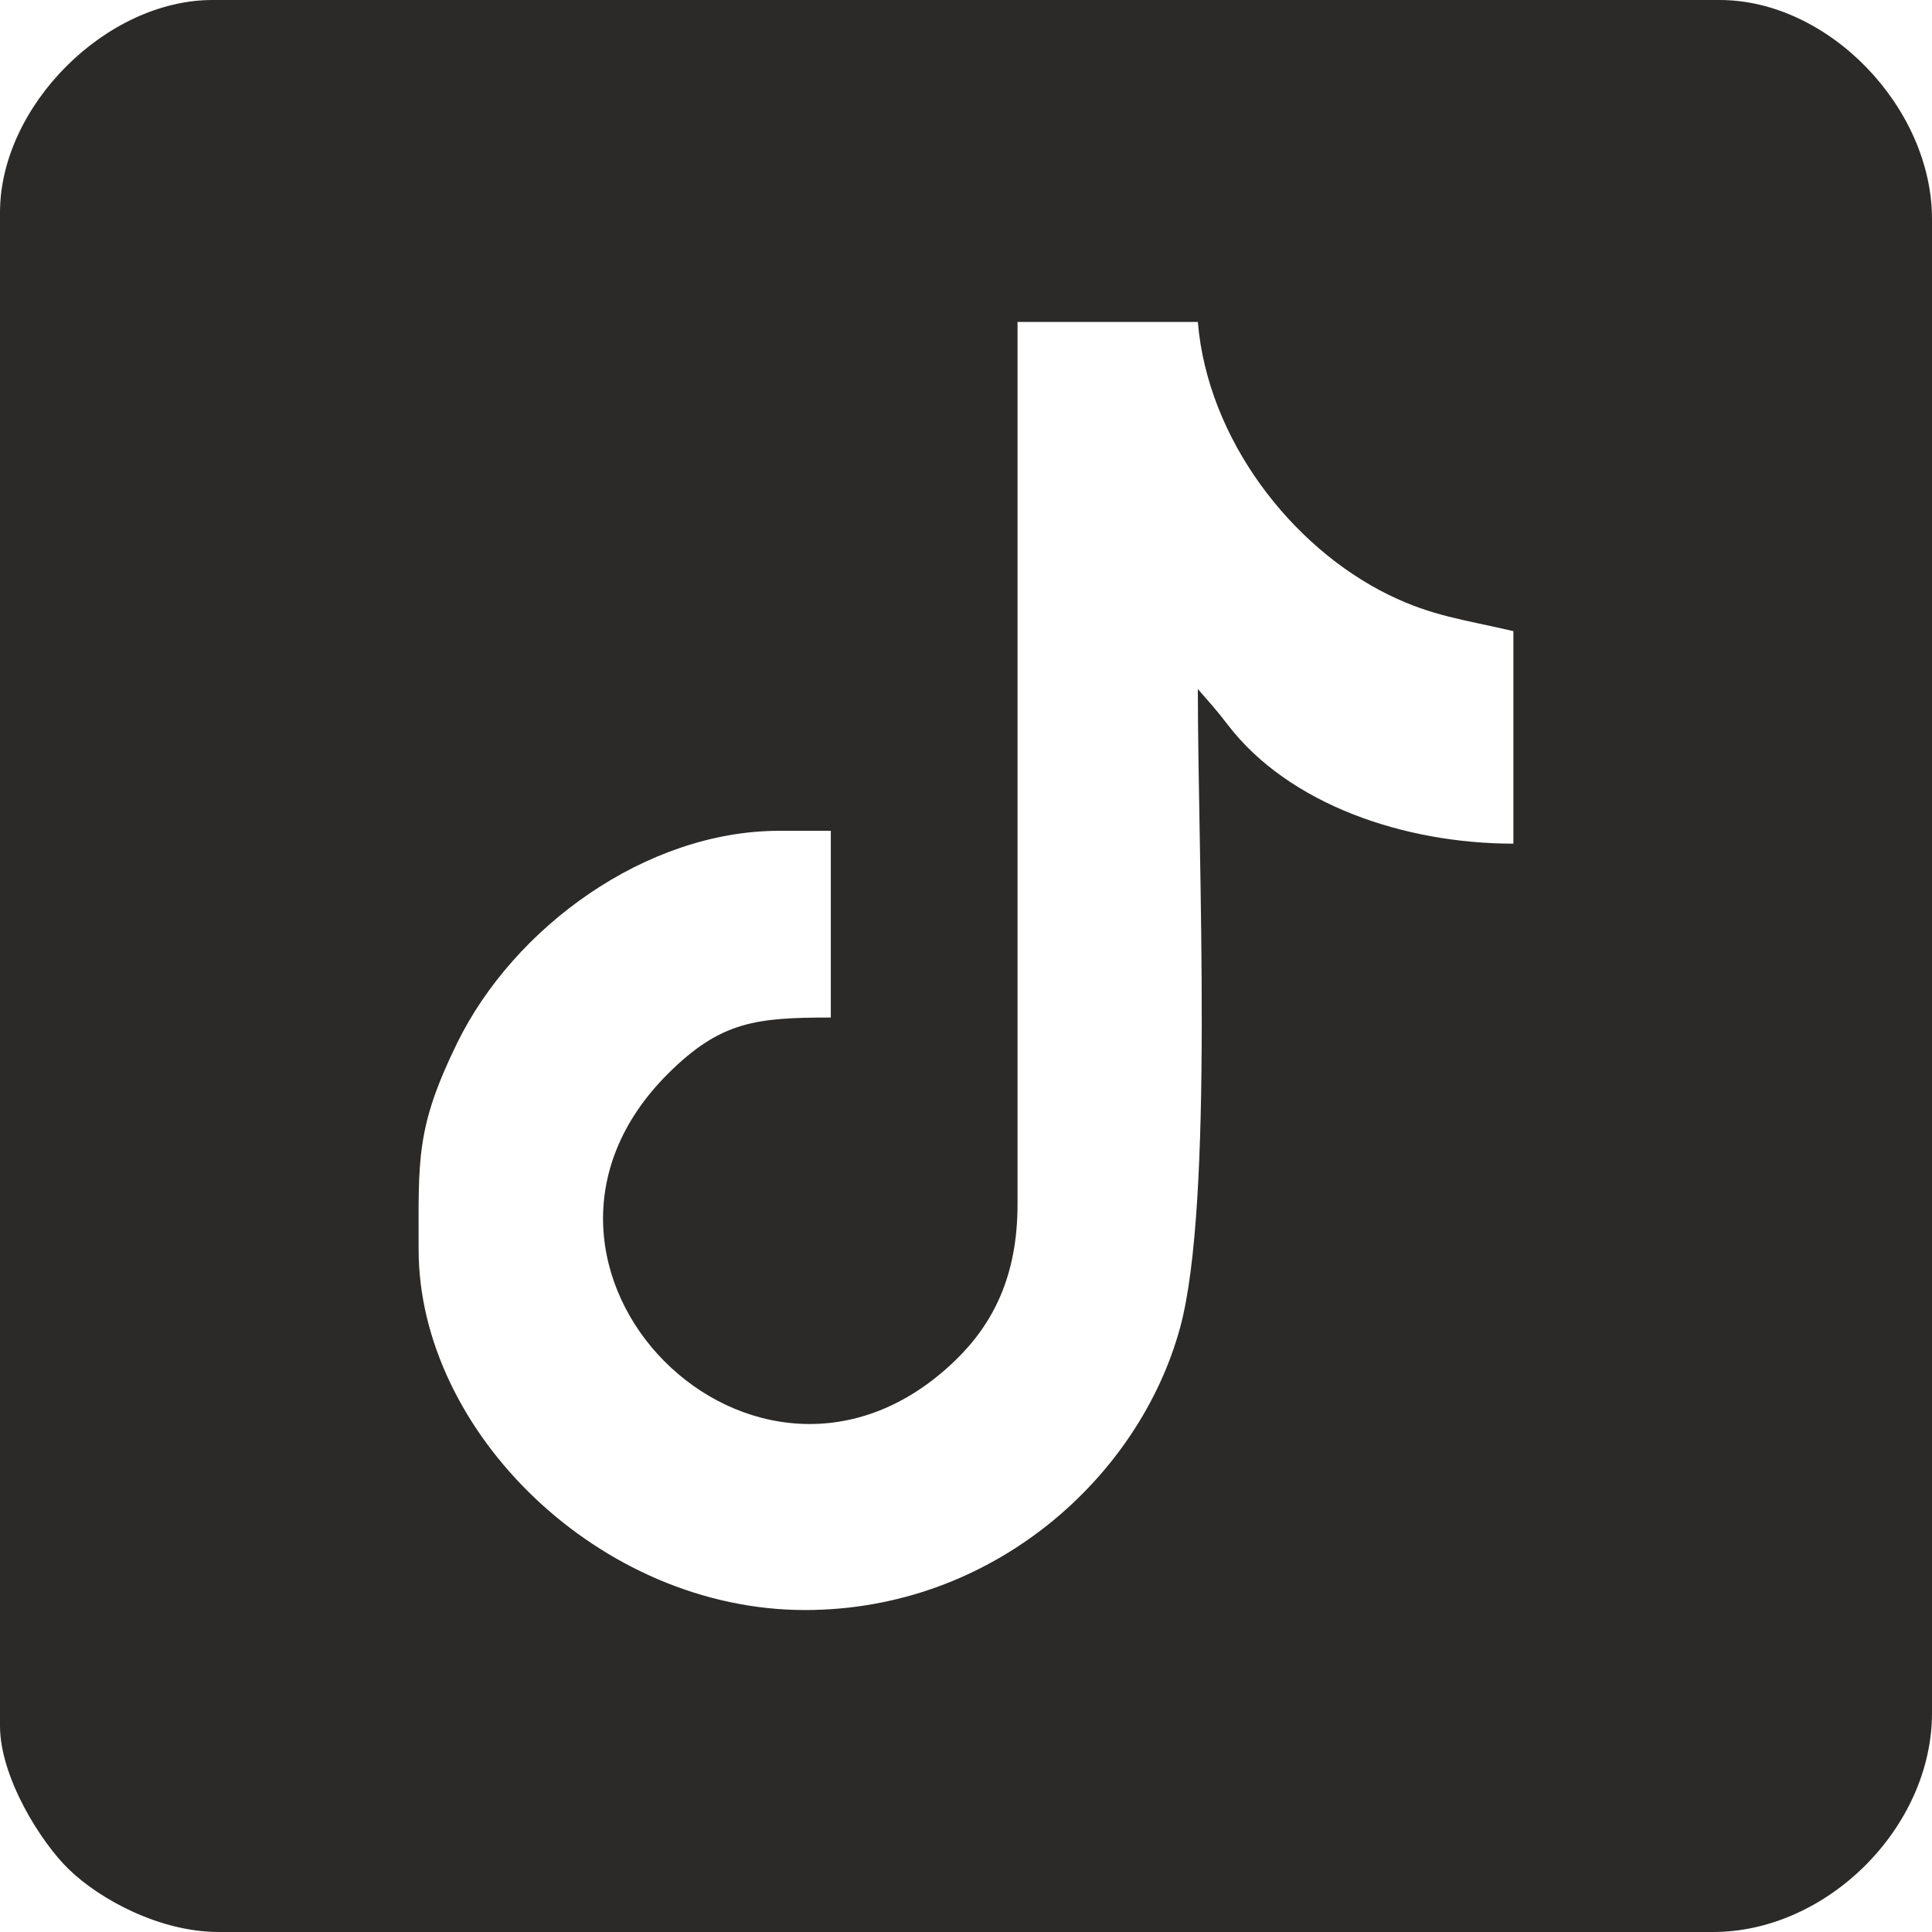 <svg width="40" height="40" viewBox="0 0 40 40" fill="none" xmlns="http://www.w3.org/2000/svg">
<path fill-rule="evenodd" clip-rule="evenodd" d="M16.667 33.334C12.418 33.334 8.667 29.64 8.667 25.868C8.667 24.003 8.606 23.351 9.464 21.597C10.634 19.203 13.368 17.201 16.134 17.201H17.201V21.067C15.652 21.067 14.92 21.145 13.83 22.23C9.821 26.227 15.664 32.133 19.772 28.172C20.557 27.415 21.067 26.424 21.067 24.934V6.666H24.8C25.002 9.094 26.737 11.328 28.75 12.315C29.654 12.758 30.307 12.827 31.333 13.067V17.467C29.094 17.467 26.684 16.667 25.409 14.992C25.185 14.698 25.012 14.509 24.8 14.266C24.8 17.789 25.139 24.909 24.43 27.497C23.585 30.586 20.555 33.334 16.667 33.334V33.334ZM0 4.4V35.733C0 36.797 0.847 38.145 1.428 38.705C2.077 39.331 3.31 40 4.534 40H35.466C37.832 40 40 37.832 40 35.466V4.534C40 2.238 37.873 0 35.6 0H4.4C2.195 0 0 2.195 0 4.4V4.4Z" fill="#2B2A29"/>
</svg>
